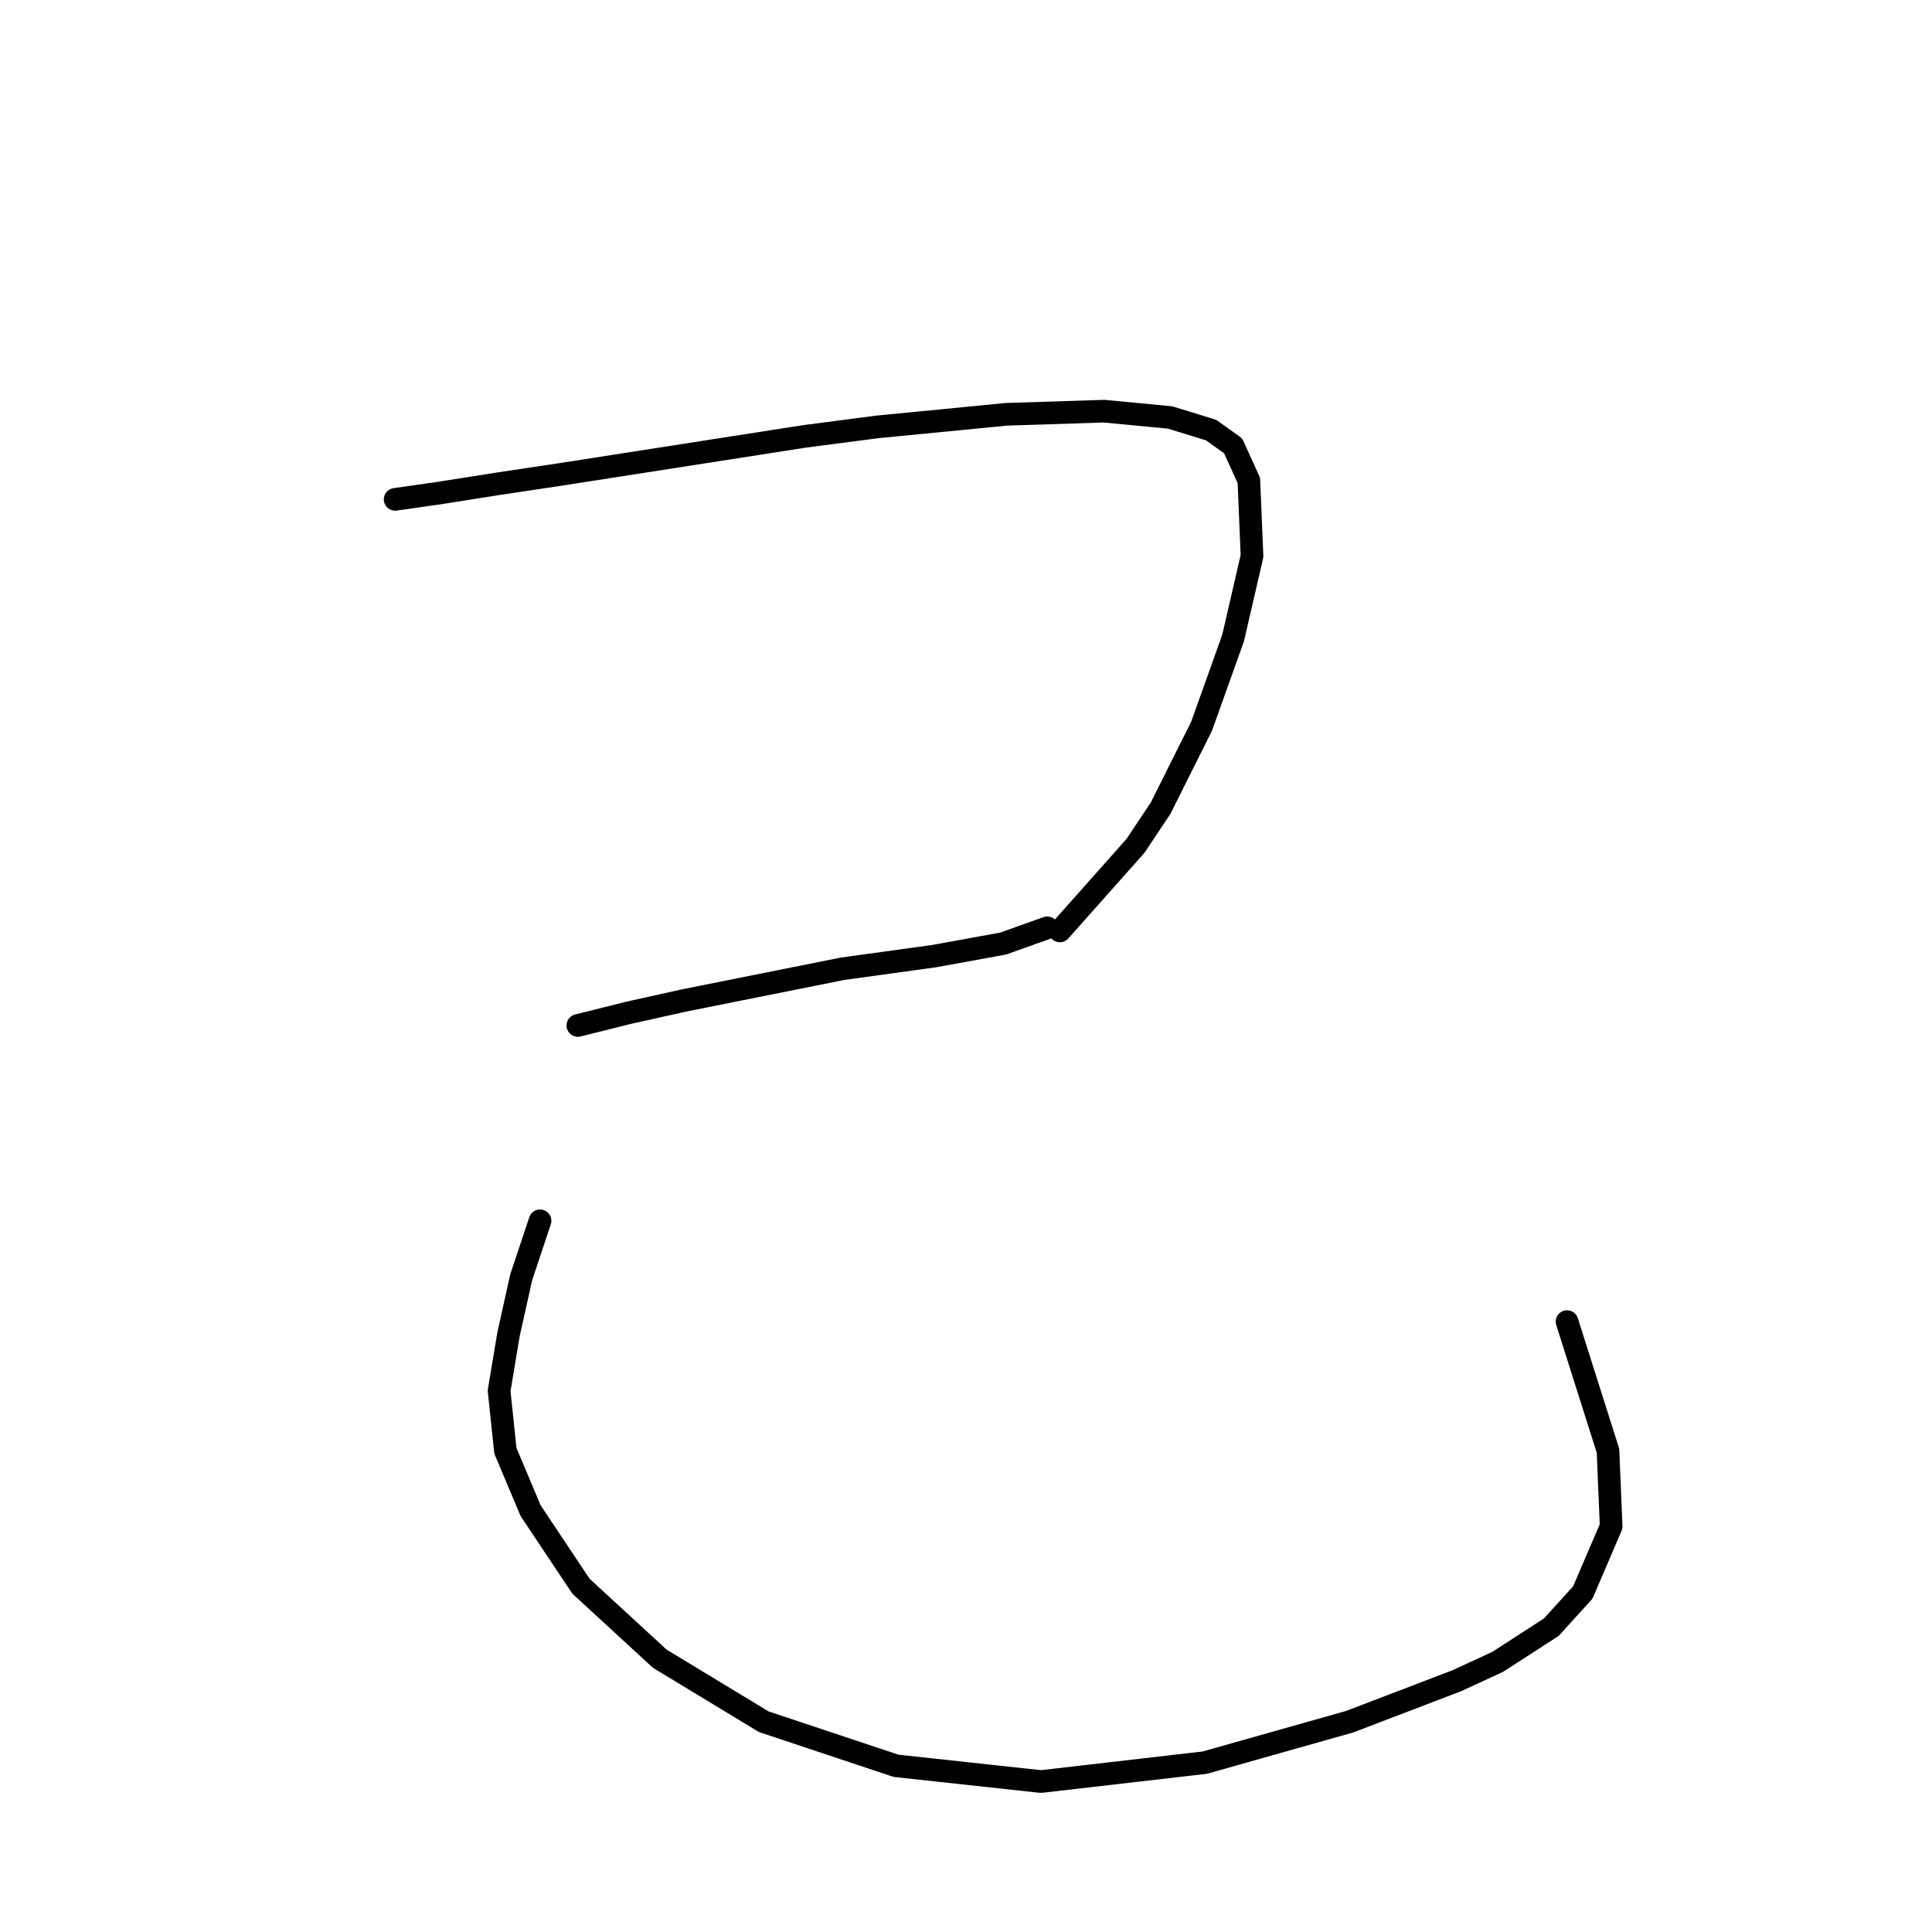 <?xml version="1.0" standalone="no"?>
    <svg width="256" height="256" xmlns="http://www.w3.org/2000/svg" version="1.1">
    <polyline stroke="black" stroke-width="3" stroke-linecap="round" fill="transparent" stroke-linejoin="round" points="52.357 66.17 58.201 65.335 66.132 64.083 74.48 62.831 106.623 57.821 116.224 56.569 133.338 54.899 146.279 54.482 155.045 55.317 160.471 56.986 163.393 59.074 165.481 63.665 165.898 73.684 163.393 84.537 159.219 96.225 153.792 107.078 150.453 112.087 140.435 123.358 140.435 123.358 " />
        <polyline stroke="black" stroke-width="3" stroke-linecap="round" fill="transparent" stroke-linejoin="round" points="76.568 135.881 83.246 134.211 90.76 132.542 111.632 128.367 123.737 126.698 132.921 125.028 138.765 122.941 138.765 122.941 " />
        <polyline stroke="black" stroke-width="3" stroke-linecap="round" fill="transparent" stroke-linejoin="round" points="71.558 161.762 70.306 165.519 69.054 169.276 68.219 173.033 67.384 176.789 66.132 184.303 66.967 192.234 70.306 200.166 76.985 210.184 87.421 219.785 101.196 228.134 118.728 233.978 137.93 236.065 159.636 233.56 178.838 228.134 193.031 222.707 198.458 220.202 205.554 215.611 209.728 211.019 213.485 202.253 213.068 192.234 207.641 175.12 207.641 175.12 " />
        </svg>